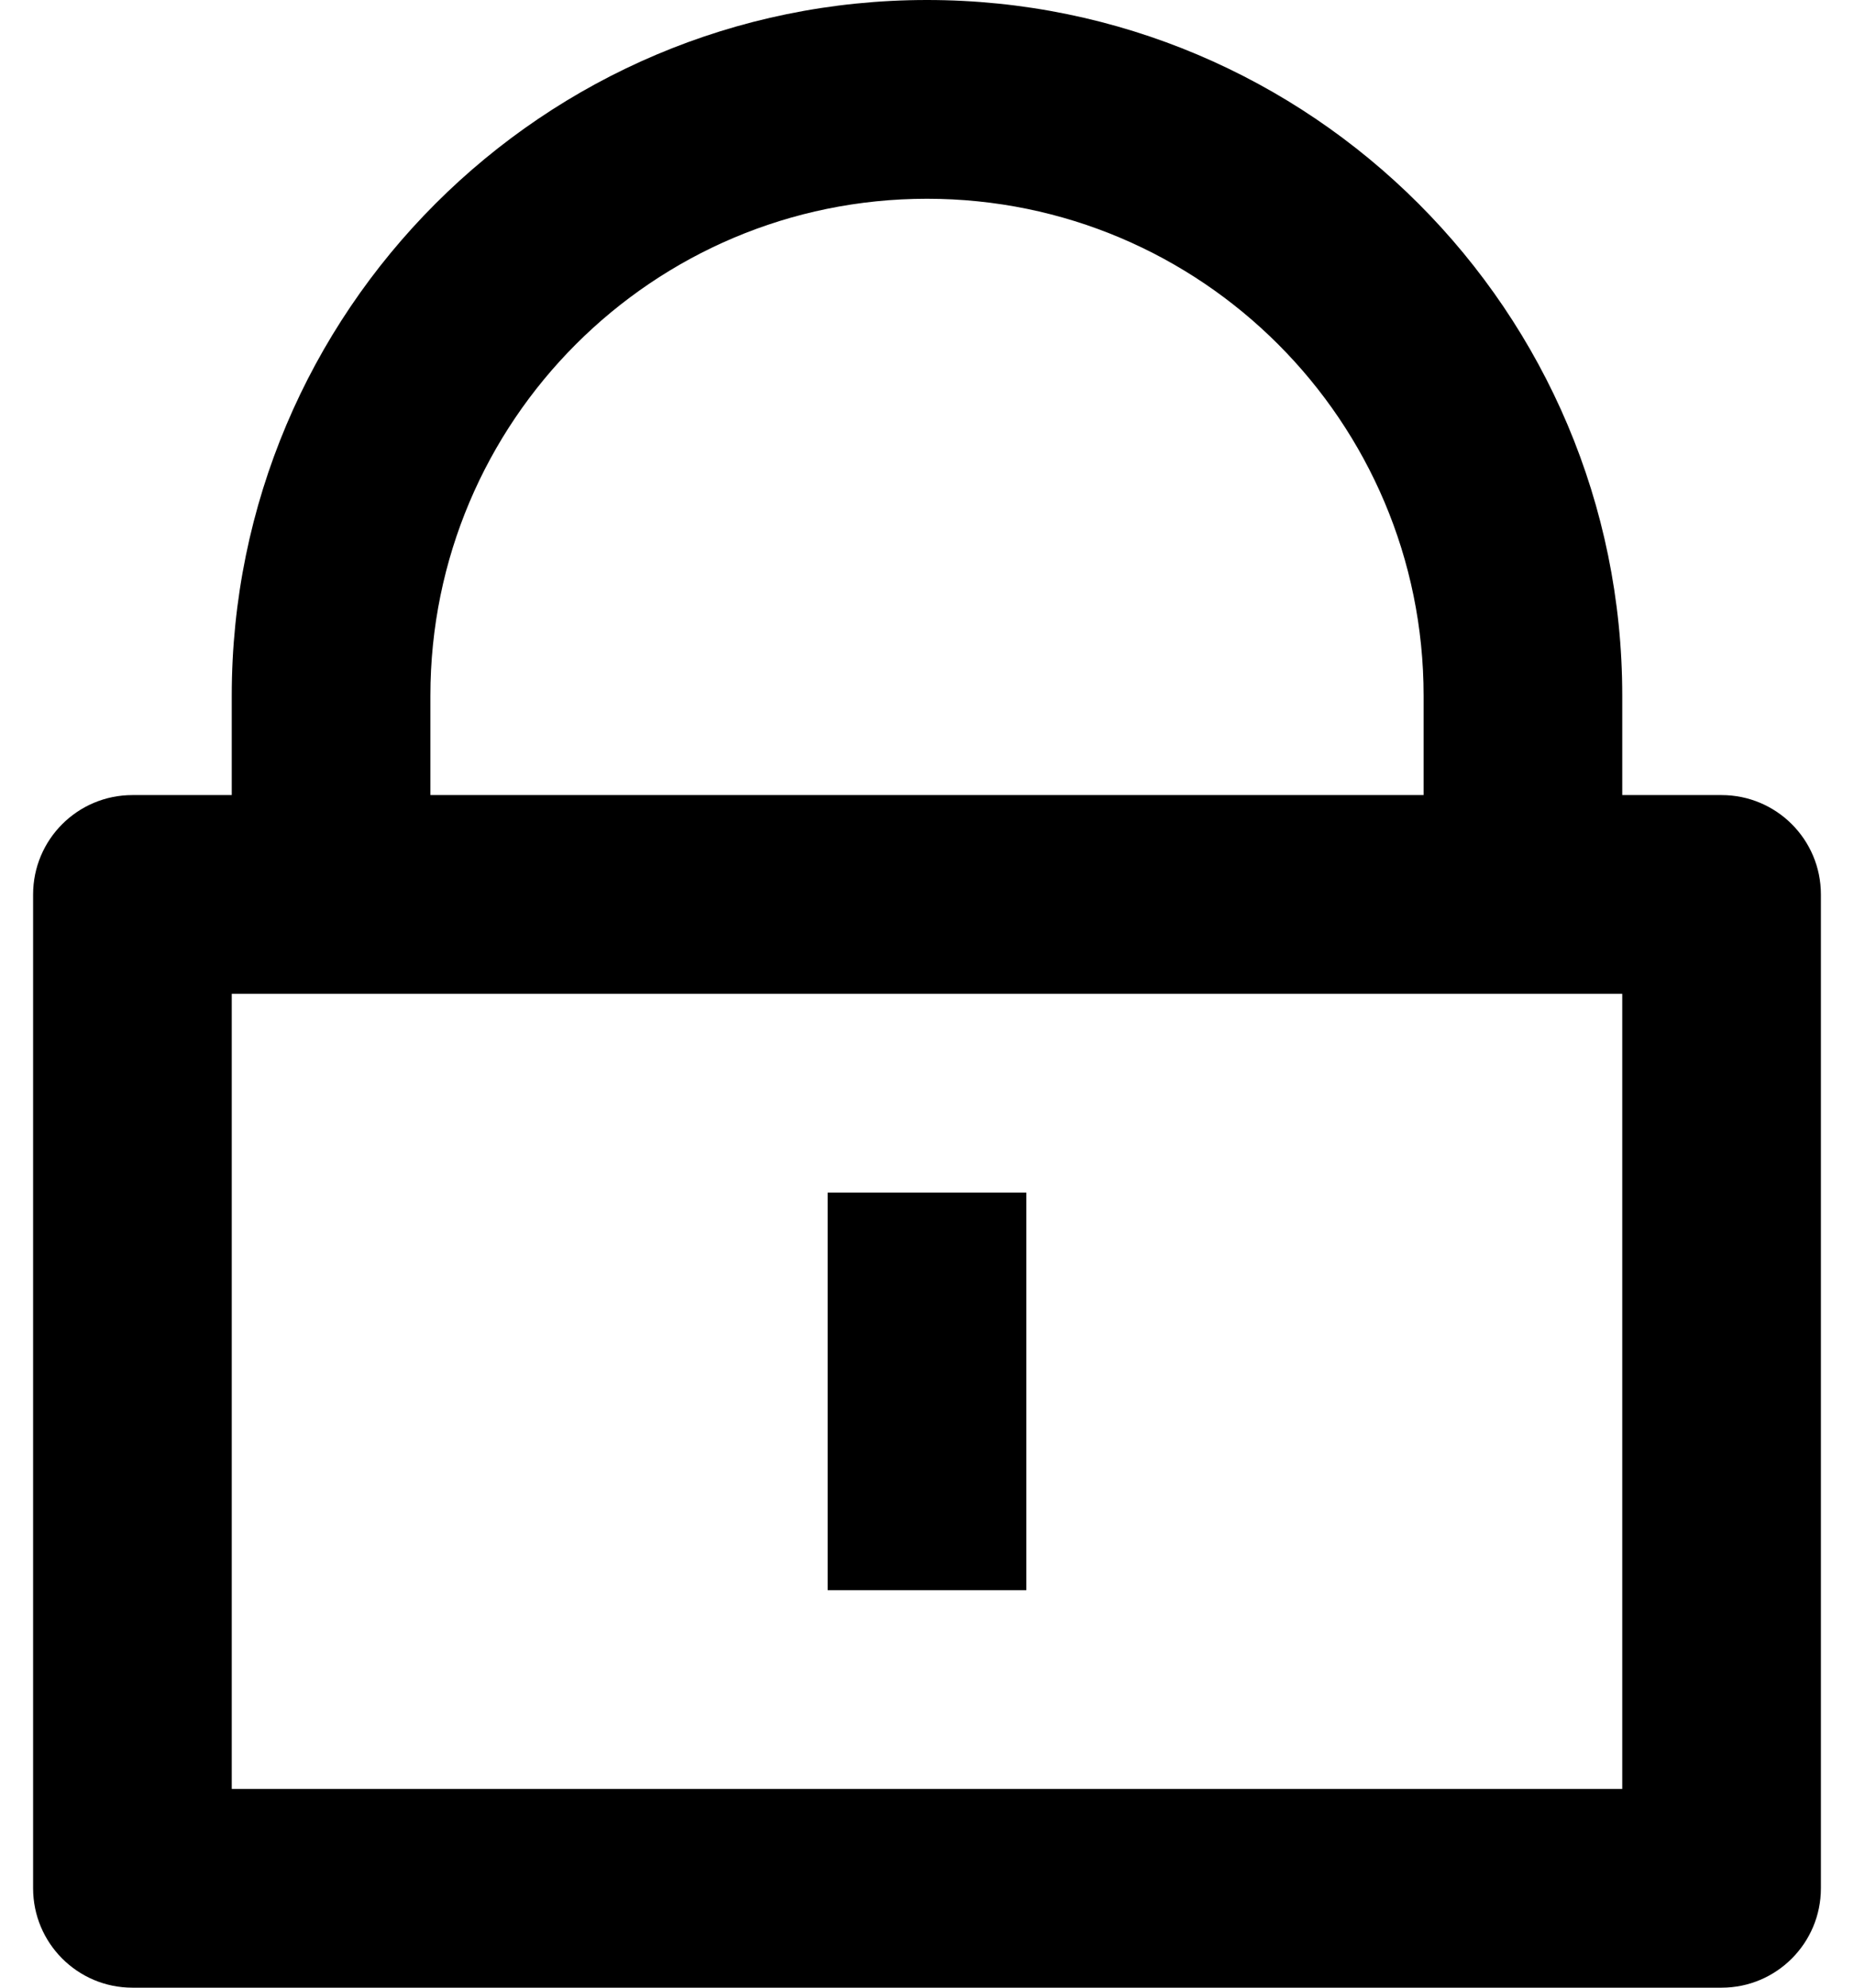 <svg width="28" height="30" viewBox="0 0 28 30" fill="none" xmlns="http://www.w3.org/2000/svg">
<path d="M24.5 12H26C26.828 12 27.5 12.671 27.5 13.5V28.5C27.5 29.328 26.828 30 26 30H2C1.172 30 0.5 29.328 0.5 28.5V13.5C0.5 12.671 1.172 12 2 12H3.5V10.5C3.5 4.701 8.201 0 14 0C19.799 0 24.5 4.701 24.5 10.5V12ZM3.5 15V27H24.5V15H3.5ZM12.5 18H15.5V24H12.5V18ZM21.5 12V10.5C21.5 6.358 18.142 3 14 3C9.858 3 6.5 6.358 6.5 10.5V12H21.5Z" fill="black"/>
</svg>
